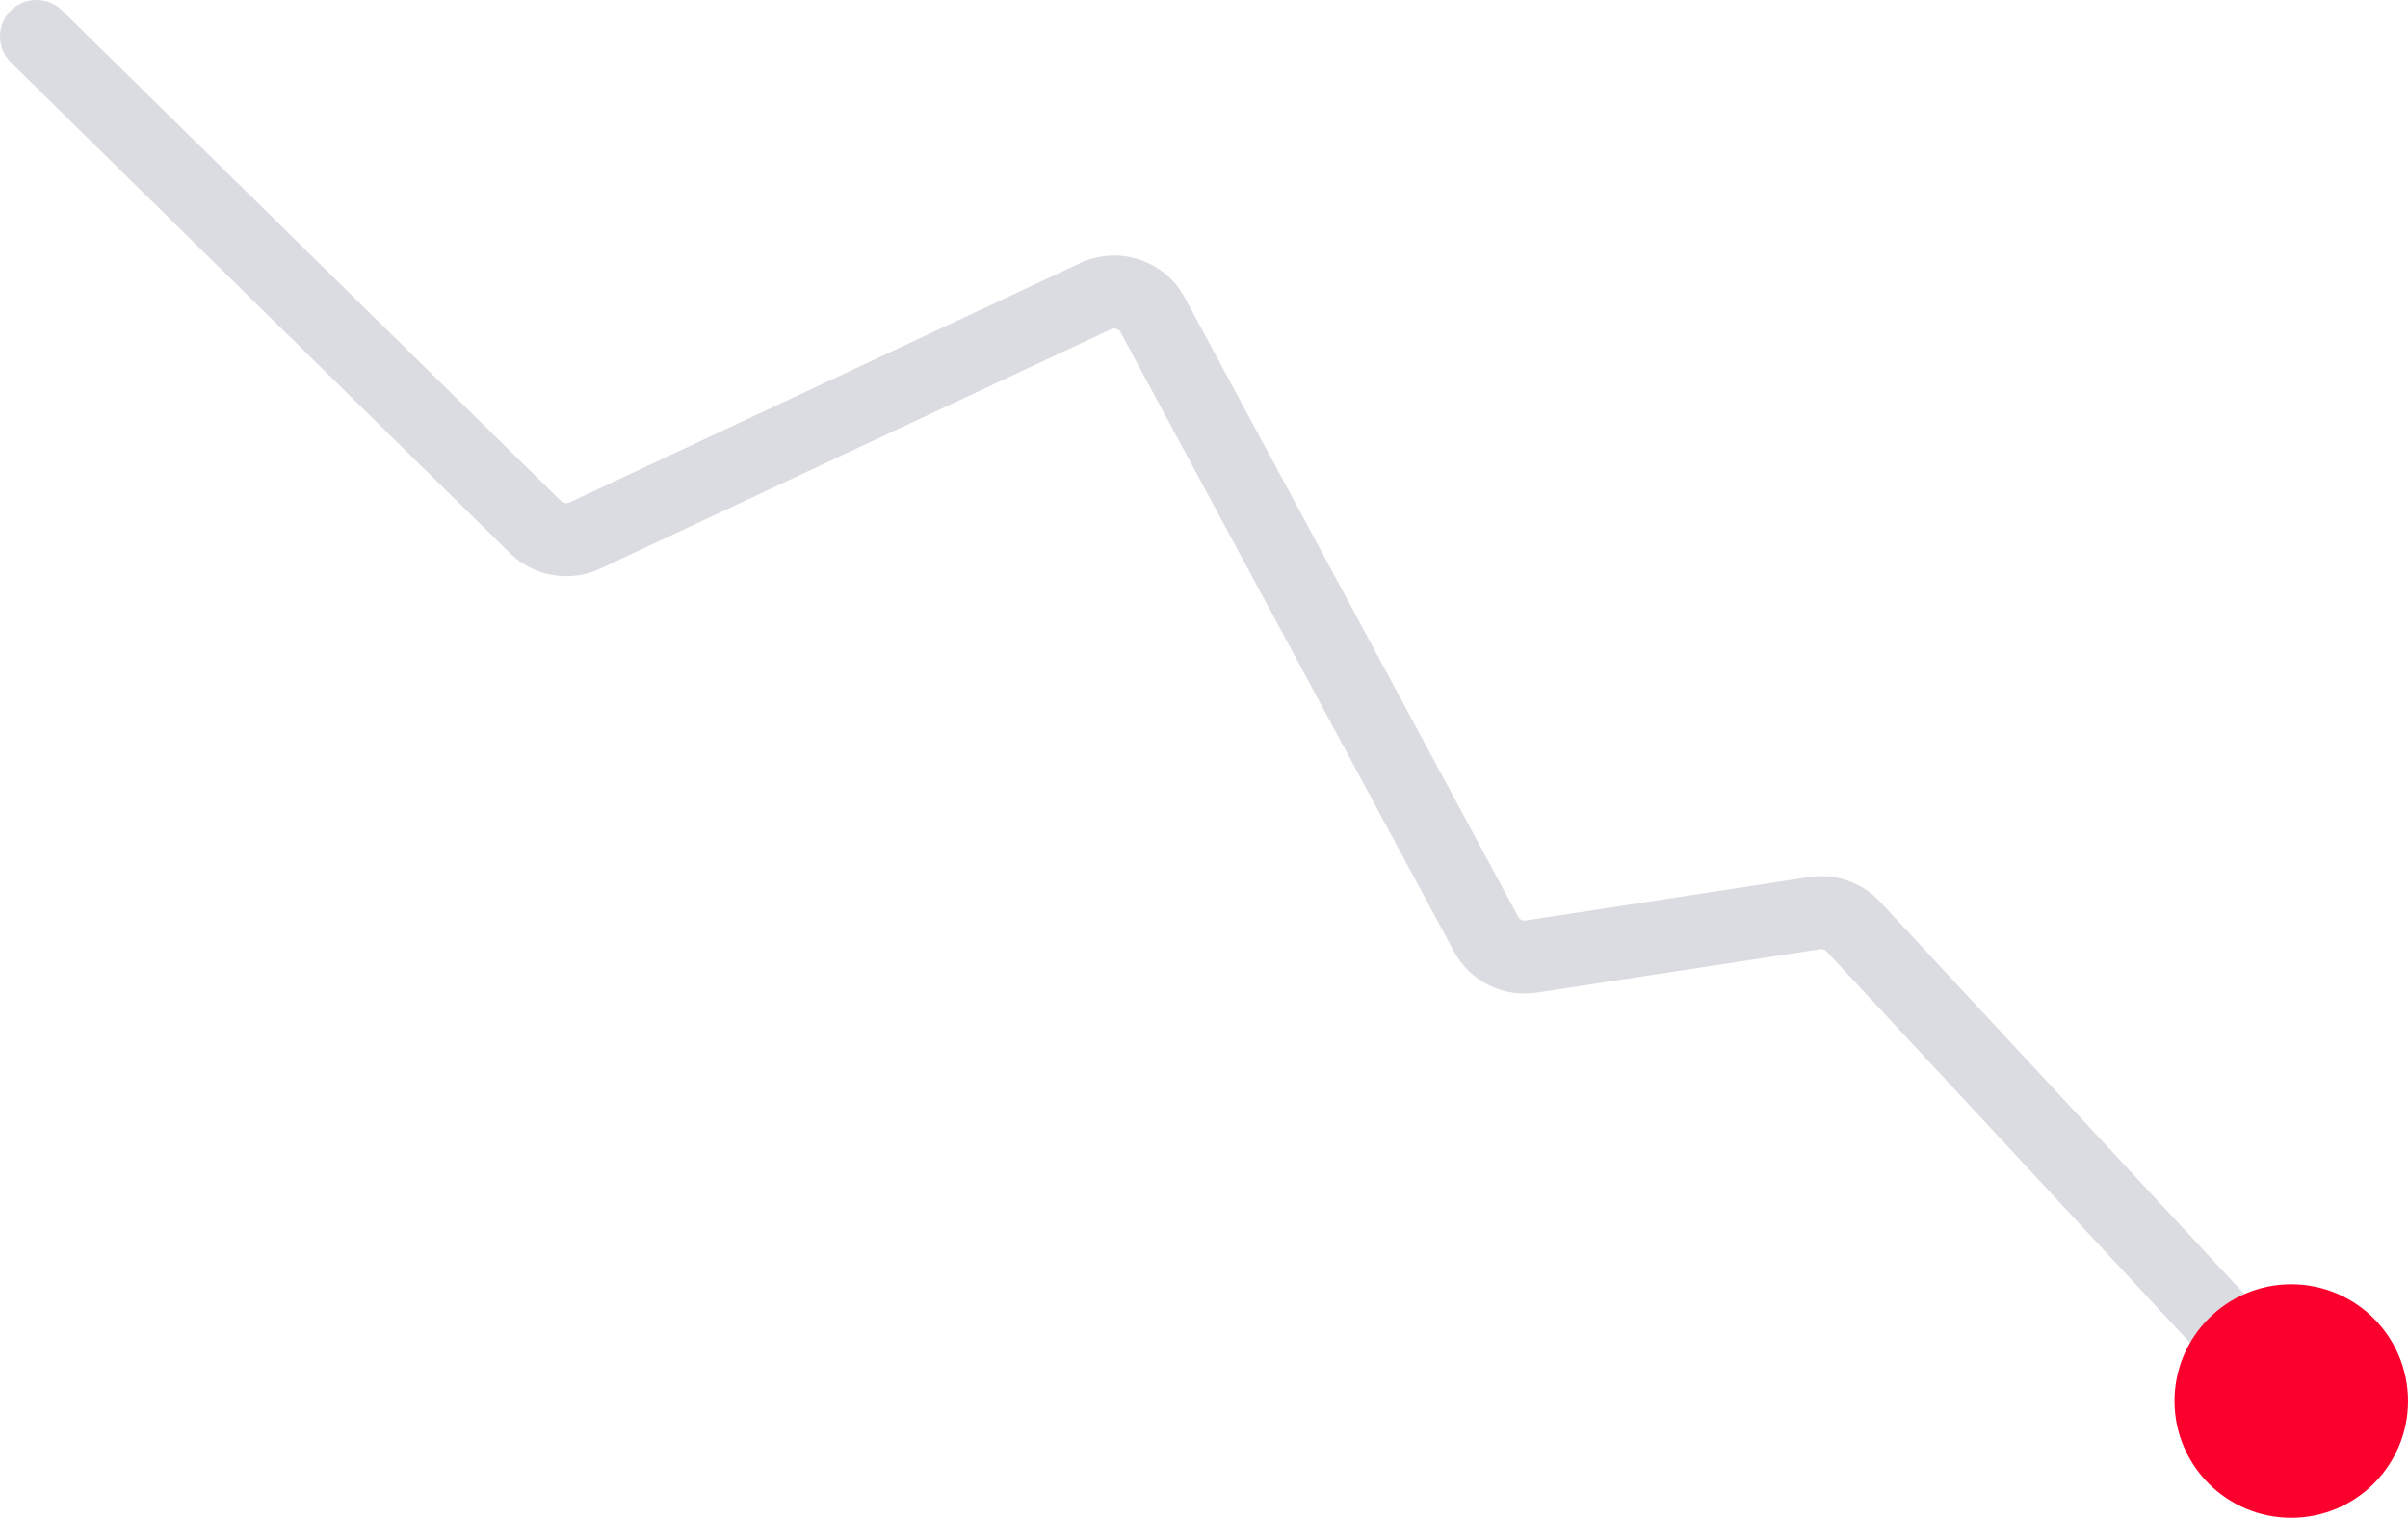 <svg width="165" height="104" viewBox="0 0 165 104" fill="none" xmlns="http://www.w3.org/2000/svg">
<path fill-rule="evenodd" clip-rule="evenodd" d="M0.717 0.747C1.685 -0.237 3.268 -0.251 4.253 0.717L38.447 34.337C38.596 34.483 38.821 34.522 39.01 34.433L74.011 18.03C76.654 16.791 79.804 17.832 81.188 20.402L104.027 62.817C104.127 63.003 104.333 63.106 104.543 63.074L123.968 60.099C125.769 59.824 127.591 60.458 128.831 61.794L161.332 96.799C162.272 97.811 162.213 99.393 161.201 100.332C160.189 101.272 158.607 101.213 157.668 100.201L125.167 65.196C125.054 65.074 124.888 65.017 124.724 65.042L105.299 68.016C103 68.368 100.727 67.236 99.624 65.187L76.786 22.773C76.66 22.539 76.374 22.445 76.133 22.557L41.132 38.961C39.05 39.936 36.581 39.514 34.942 37.902L0.747 4.283C-0.237 3.315 -0.251 1.732 0.717 0.747Z" fill="#DBDCE1"/>
<path d="M165 96C165 100.418 161.418 104 157 104C152.582 104 149 100.418 149 96C149 91.582 152.582 88 157 88C161.418 88 165 91.582 165 96Z" fill="#FB002C"/>
</svg>
